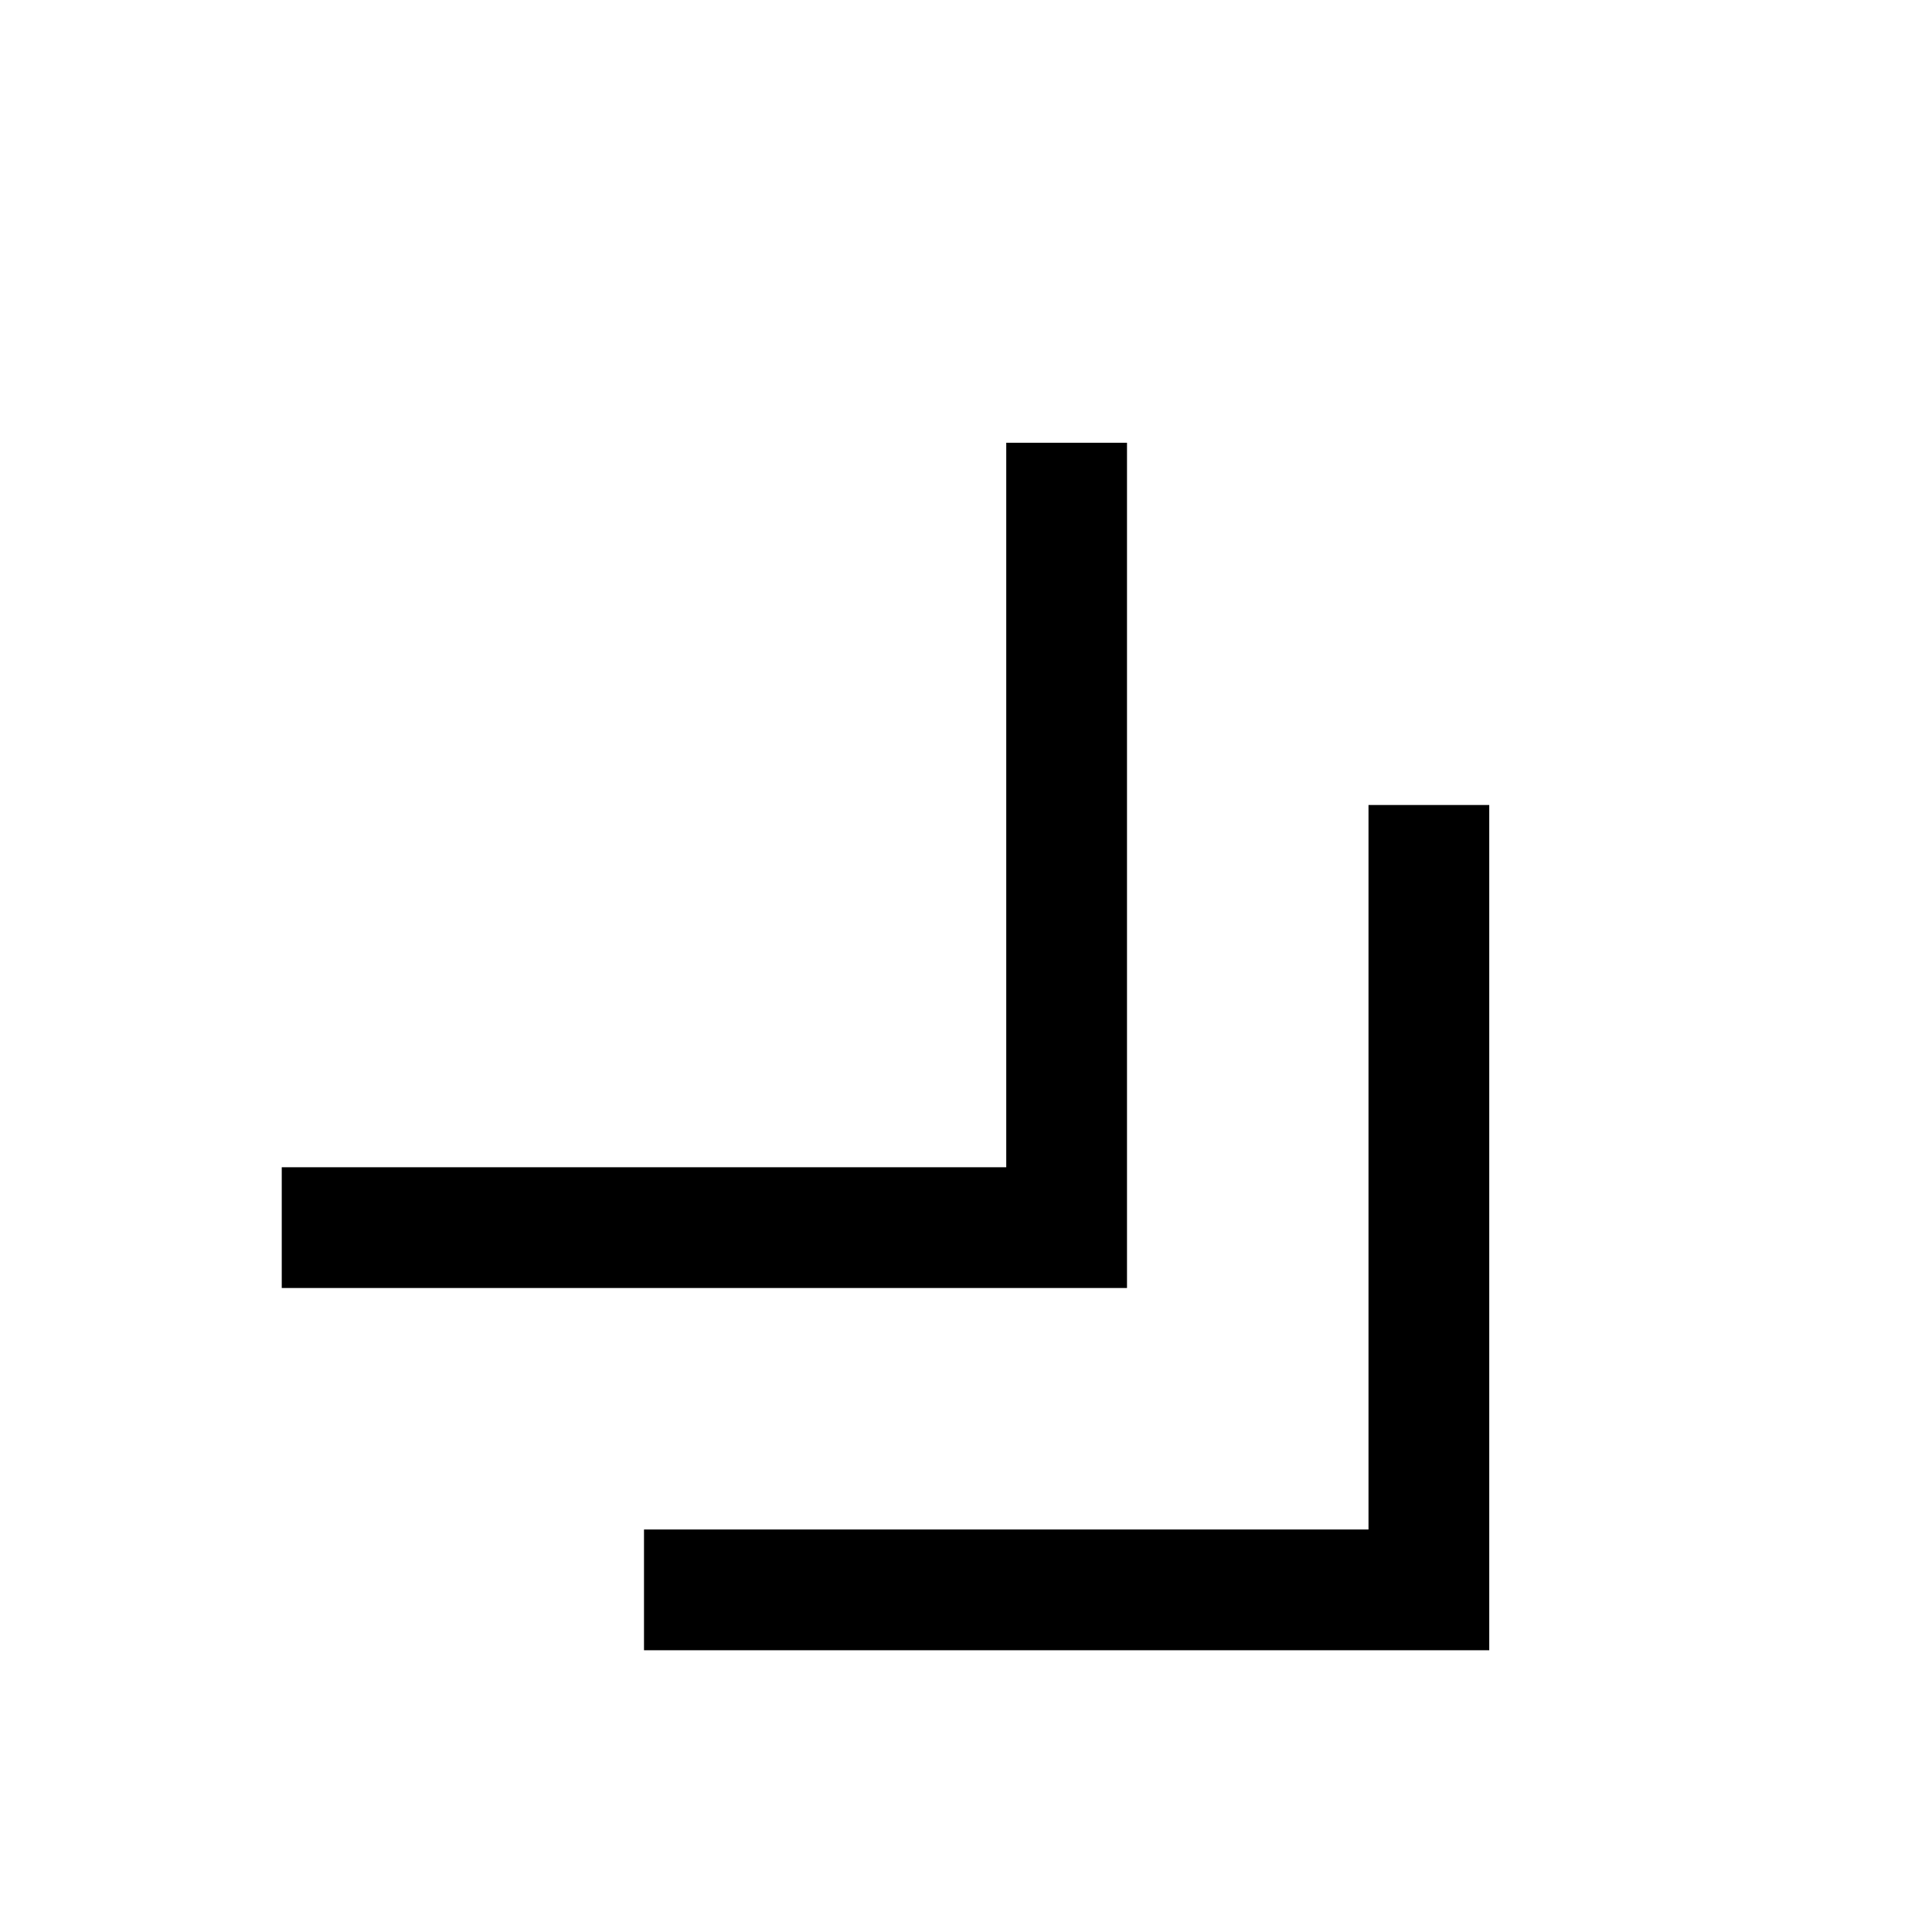 <svg width="24" height="24" viewBox="0 0 24 24" fill="none" xmlns="http://www.w3.org/2000/svg">
  <path d="M18.5 20.5V10H17V19H8V20.5H18.5ZM14 16V5.5H12.5V14.5H3.5V16H14Z" fill="currentColor"/>
</svg>
